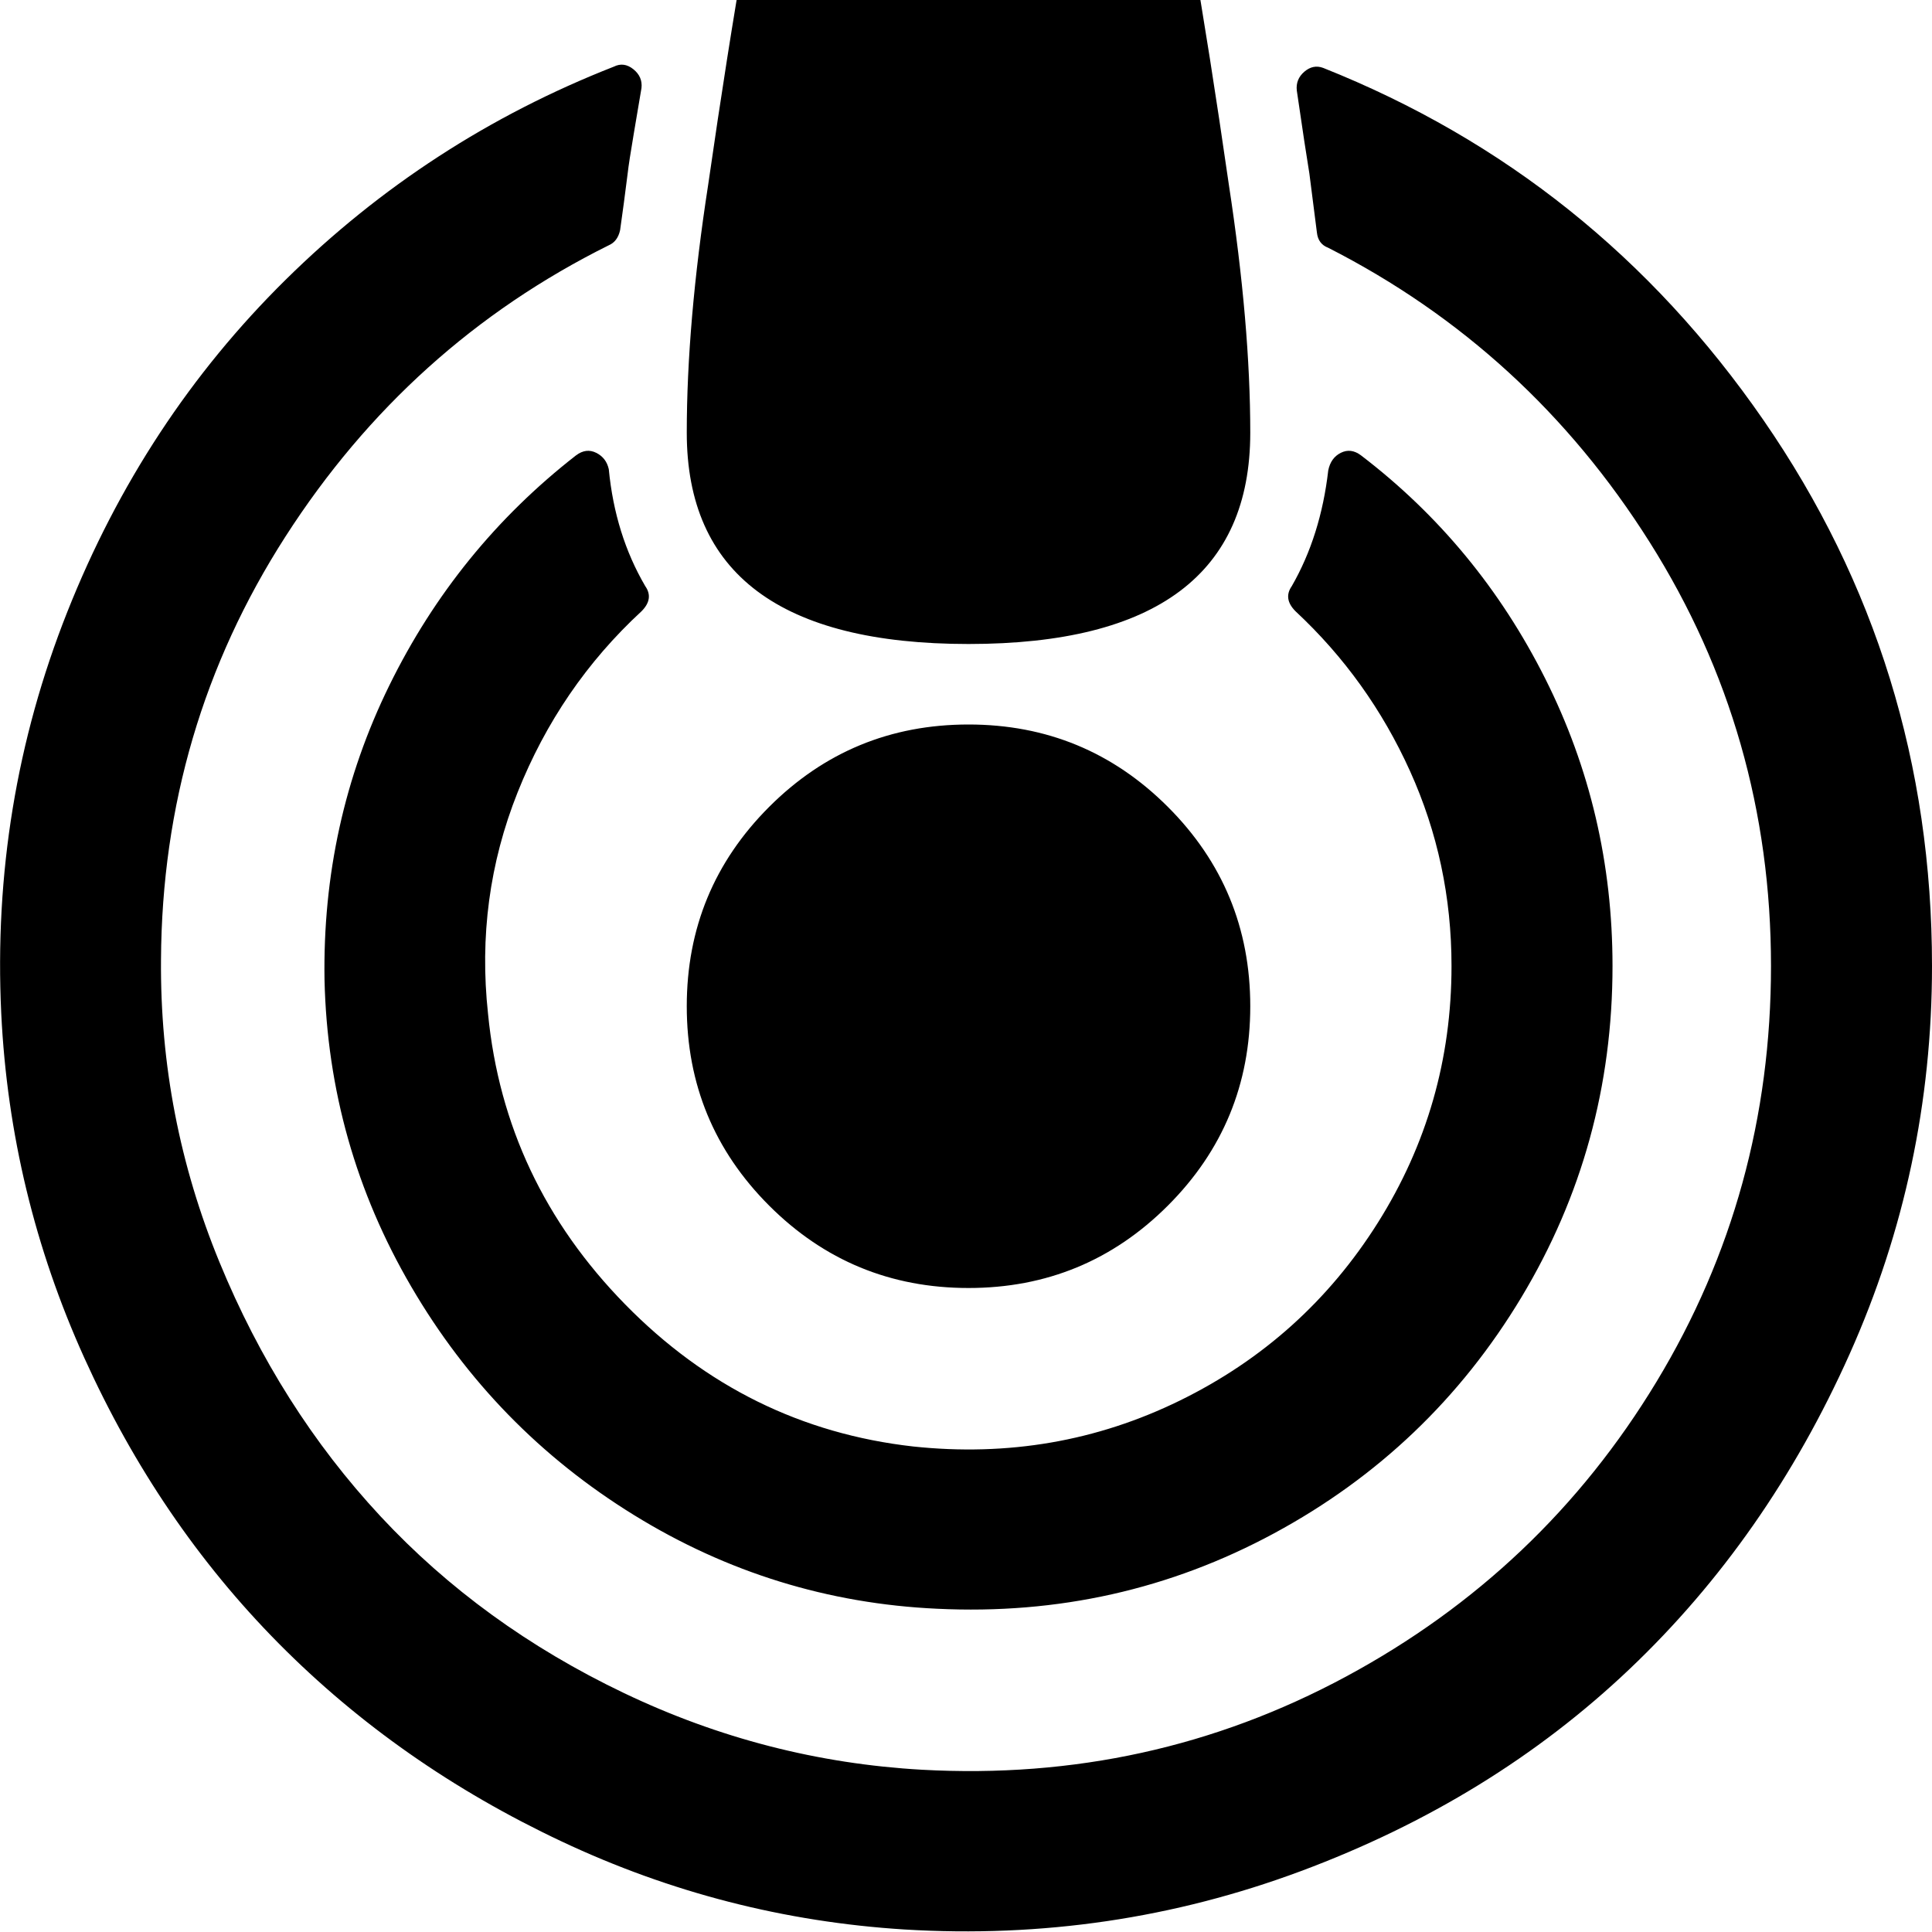 <svg width="128" height="128" viewBox="0 0 1536 1536" xmlns="http://www.w3.org/2000/svg"><path d="M994 344q0-86-17-197-31-215-55-313-22-90-152-90t-152 90q-24 98-55 313-17 110-17 197 0 168 224 168t224-168zm542 424q0-240-134-434T1052 54q-8-3-15 3t-6 15q7 48 10 66 4 32 6 47 1 9 9 12 159 81 255.5 234t96.5 337q0 180-91 330.5T1070 1333t-337 74q-124-7-237-61t-193.5-140.5-128-202T128 763q1-184 99-336.5T484 195q7-3 9-12 3-21 6-45 1-9 5-32.5t6-35.5q1-9-6.5-15T488 53q-148 58-261 169.5t-173.5 264T1 806q7 143 66 273.5t154.5 227 225 157.5 272.5 70q164 10 315.5-46.5t261-160.5 175-250.5T1536 768zm-542 32q0-93-65.5-158.5T770 576t-158.5 65.5T546 800t65.5 158.5T770 1024t158.5-65.5T994 800zm288-32q0-122-53.5-228.5T1082 362q-8-6-16-2t-10 14q-6 52-29 92-7 10 3 20 58 54 91 127t33 155q0 111-58.5 204T938 1113.5 726 1150q-133-15-229-113T388 806q-10-92 23.5-176T510 486q10-10 3-20-24-41-29-93-2-9-10-13t-16 2q-95 74-148.5 183T258 779q3 131 69 244t177 181.5 241 74.5q144 7 268-60t196.5-187.5T1282 768z"/></svg>